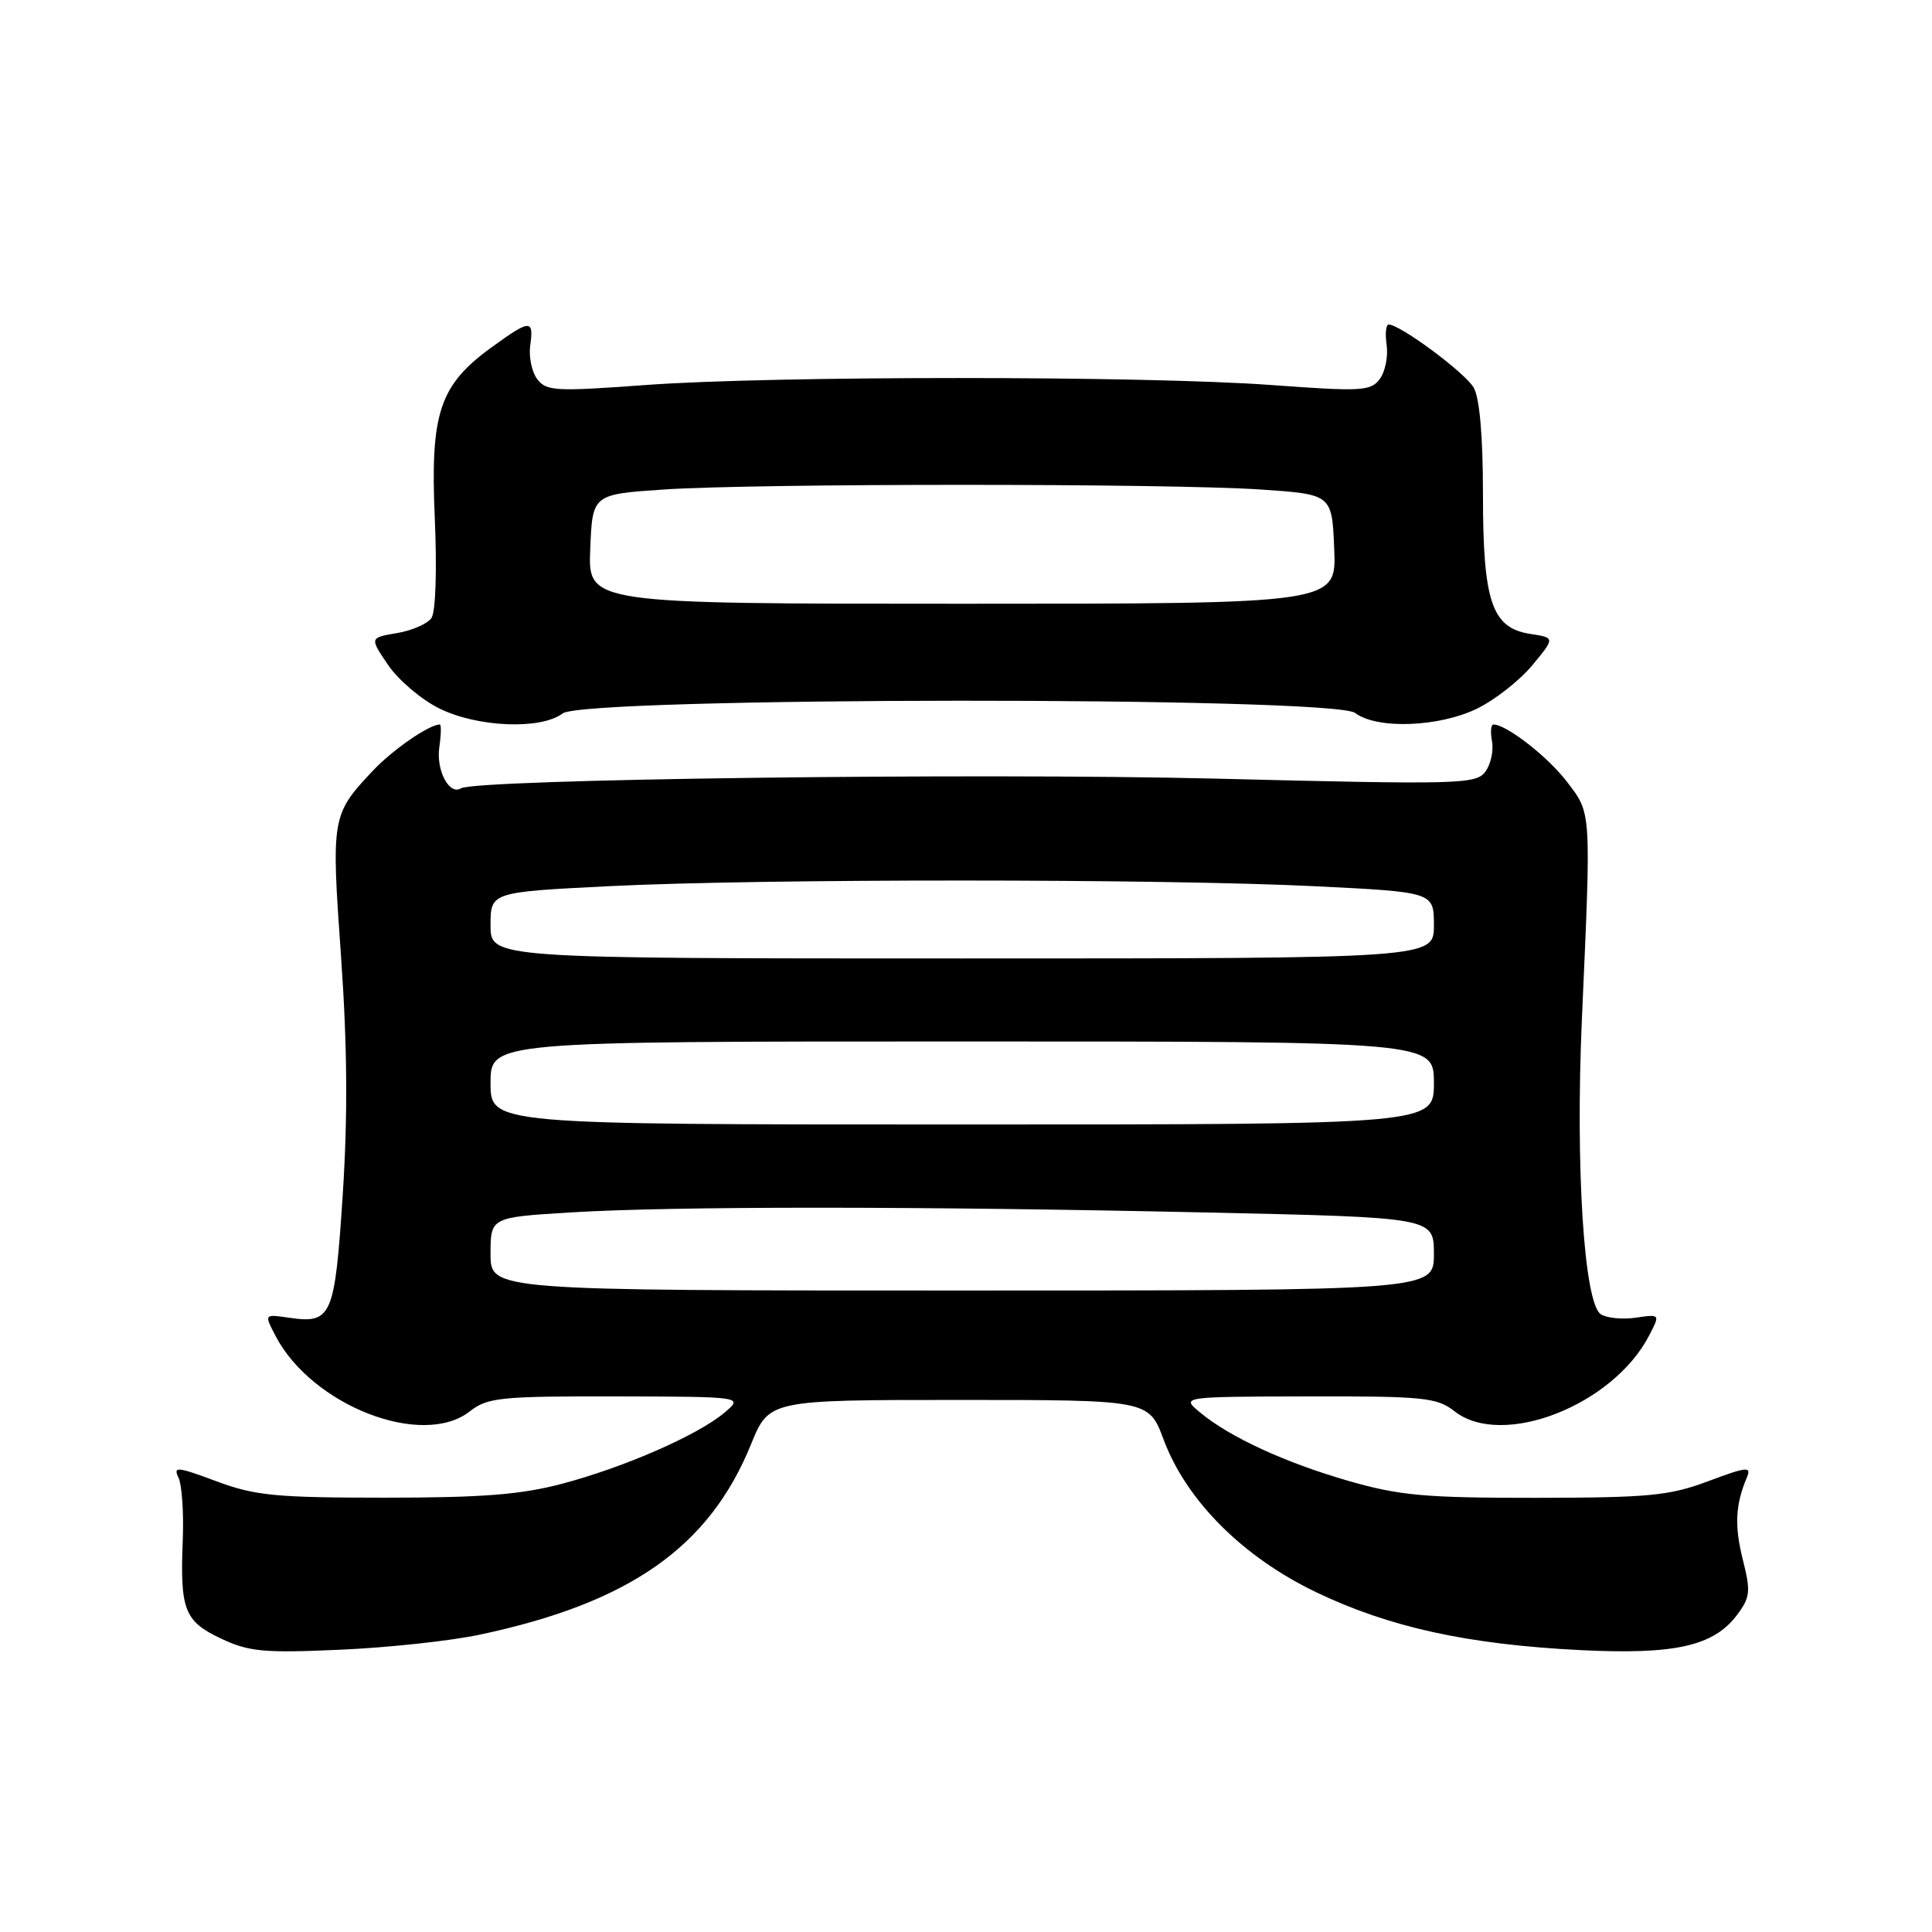 <?xml version="1.0" encoding="UTF-8" standalone="no"?>
<!DOCTYPE svg PUBLIC "-//W3C//DTD SVG 1.1//EN" "http://www.w3.org/Graphics/SVG/1.1/DTD/svg11.dtd" >
<svg xmlns="http://www.w3.org/2000/svg" xmlns:xlink="http://www.w3.org/1999/xlink" version="1.1" viewBox="0 0 256 256">
 <g >
 <path fill="currentColor"
d=" M 63.58 216.60 C 83.44 212.39 93.97 205.00 99.50 191.41 C 101.90 185.50 101.90 185.50 127.06 185.50 C 152.22 185.50 152.22 185.50 154.18 190.74 C 157.19 198.82 164.66 206.30 174.38 210.97 C 184.08 215.62 194.45 217.90 209.43 218.65 C 221.99 219.27 227.11 218.11 230.21 213.93 C 231.91 211.65 231.99 210.84 230.94 206.69 C 229.81 202.18 229.94 199.41 231.46 195.79 C 232.10 194.28 231.53 194.33 226.34 196.27 C 221.19 198.20 218.50 198.45 203.50 198.47 C 188.82 198.48 185.44 198.17 178.69 196.23 C 170.24 193.79 162.93 190.42 158.99 187.14 C 156.50 185.07 156.50 185.07 173.34 185.03 C 188.70 185.00 190.41 185.18 192.73 187.00 C 199.03 191.96 213.72 186.24 218.52 176.96 C 219.99 174.13 219.99 174.13 216.74 174.60 C 214.96 174.86 212.87 174.65 212.11 174.14 C 209.89 172.65 208.74 154.67 209.61 135.00 C 210.85 107.14 210.89 107.86 207.63 103.59 C 205.11 100.28 199.63 96.01 197.89 96.00 C 197.55 96.00 197.47 97.01 197.70 98.25 C 197.93 99.49 197.53 101.29 196.81 102.26 C 195.58 103.92 193.37 103.98 161.00 103.17 C 129.29 102.39 63.04 103.24 61.07 104.46 C 59.52 105.41 57.77 102.05 58.21 99.01 C 58.45 97.35 58.48 96.00 58.28 96.00 C 56.86 96.00 51.99 99.37 49.37 102.16 C 43.94 107.95 43.88 108.28 45.19 126.76 C 46.03 138.69 46.09 147.95 45.41 158.37 C 44.35 174.54 43.95 175.43 38.26 174.60 C 35.01 174.13 35.01 174.13 36.48 176.96 C 41.28 186.24 55.97 191.96 62.27 187.00 C 64.59 185.18 66.30 185.00 81.66 185.03 C 98.50 185.07 98.50 185.07 96.00 187.18 C 92.49 190.15 82.76 194.41 74.50 196.60 C 69.03 198.05 63.89 198.45 51.00 198.45 C 36.50 198.45 33.79 198.18 28.66 196.27 C 23.49 194.34 22.92 194.28 23.65 195.79 C 24.10 196.73 24.36 200.43 24.22 204.00 C 23.84 213.32 24.42 214.82 29.29 217.12 C 32.97 218.86 34.94 219.05 45.00 218.60 C 51.33 218.33 59.69 217.43 63.58 216.60 Z  M 74.56 94.53 C 77.47 92.33 176.65 92.27 179.56 94.47 C 182.44 96.65 190.62 96.36 195.69 93.91 C 198.06 92.76 201.36 90.17 203.03 88.16 C 206.06 84.50 206.06 84.50 202.79 84.00 C 197.67 83.22 196.50 79.76 196.50 65.50 C 196.50 57.85 196.06 52.72 195.27 51.36 C 194.15 49.40 185.53 43.00 184.00 43.00 C 183.64 43.00 183.52 44.24 183.74 45.75 C 183.95 47.26 183.54 49.28 182.81 50.24 C 181.62 51.83 180.36 51.89 168.50 51.02 C 151.74 49.78 102.26 49.78 85.50 51.02 C 73.64 51.89 72.38 51.83 71.19 50.24 C 70.46 49.28 70.05 47.26 70.26 45.75 C 70.75 42.29 70.25 42.31 65.18 45.99 C 58.23 51.02 57.00 54.70 57.61 68.63 C 57.91 75.53 57.73 81.08 57.17 81.89 C 56.64 82.66 54.58 83.56 52.59 83.89 C 48.97 84.50 48.97 84.50 51.43 88.12 C 52.79 90.11 55.83 92.70 58.20 93.87 C 63.28 96.38 71.66 96.72 74.56 94.53 Z  M 65.00 166.15 C 65.00 161.30 65.00 161.30 75.66 160.65 C 89.29 159.82 121.53 159.82 159.84 160.66 C 190.00 161.32 190.00 161.32 190.00 166.16 C 190.00 171.00 190.00 171.00 127.50 171.00 C 65.00 171.00 65.00 171.00 65.00 166.15 Z  M 65.00 143.50 C 65.00 138.00 65.00 138.00 127.50 138.00 C 190.00 138.00 190.00 138.00 190.00 143.50 C 190.00 149.00 190.00 149.00 127.50 149.00 C 65.00 149.00 65.00 149.00 65.00 143.50 Z  M 65.00 122.61 C 65.00 118.21 65.00 118.21 80.75 117.42 C 100.86 116.42 153.80 116.43 174.25 117.43 C 190.00 118.21 190.00 118.21 190.00 122.61 C 190.00 127.00 190.00 127.00 127.50 127.00 C 65.00 127.00 65.00 127.00 65.00 122.61 Z  M 78.21 72.75 C 78.50 65.50 78.50 65.50 88.00 64.86 C 100.30 64.04 154.70 64.04 167.00 64.86 C 176.50 65.50 176.50 65.50 176.79 72.75 C 177.09 80.00 177.09 80.00 127.50 80.00 C 77.91 80.00 77.91 80.00 78.21 72.75 Z "/>
</g>
</svg>